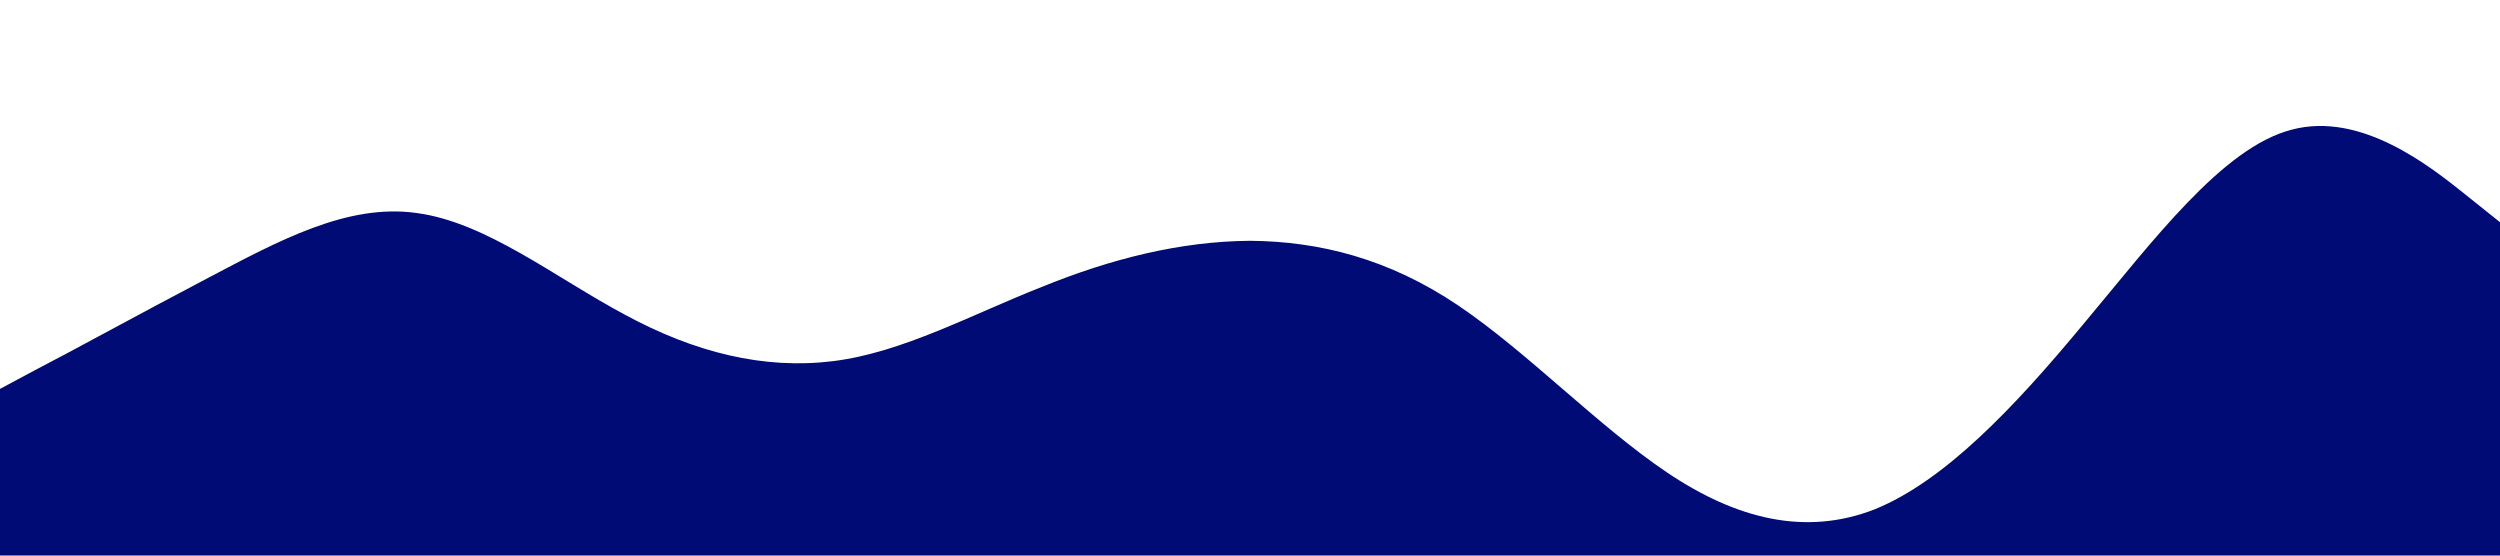 <?xml version="1.0" standalone="no"?><svg xmlns="http://www.w3.org/2000/svg" viewBox="0 0 1440 320"><path fill="#000b76" fill-opacity="1" d="M0,224L20,213.3C40,203,80,181,120,160C160,139,200,117,240,122.7C280,128,320,160,360,181.3C400,203,440,213,480,208C520,203,560,181,600,165.3C640,149,680,139,720,138.7C760,139,800,149,840,176C880,203,920,245,960,272C1000,299,1040,309,1080,293.3C1120,277,1160,235,1200,186.7C1240,139,1280,85,1320,74.7C1360,64,1400,96,1420,112L1440,128L1440,320L1420,320C1400,320,1360,320,1320,320C1280,320,1240,320,1200,320C1160,320,1120,320,1080,320C1040,320,1000,320,960,320C920,320,880,320,840,320C800,320,760,320,720,320C680,320,640,320,600,320C560,320,520,320,480,320C440,320,400,320,360,320C320,320,280,320,240,320C200,320,160,320,120,320C80,320,40,320,20,320L0,320Z"></path></svg>